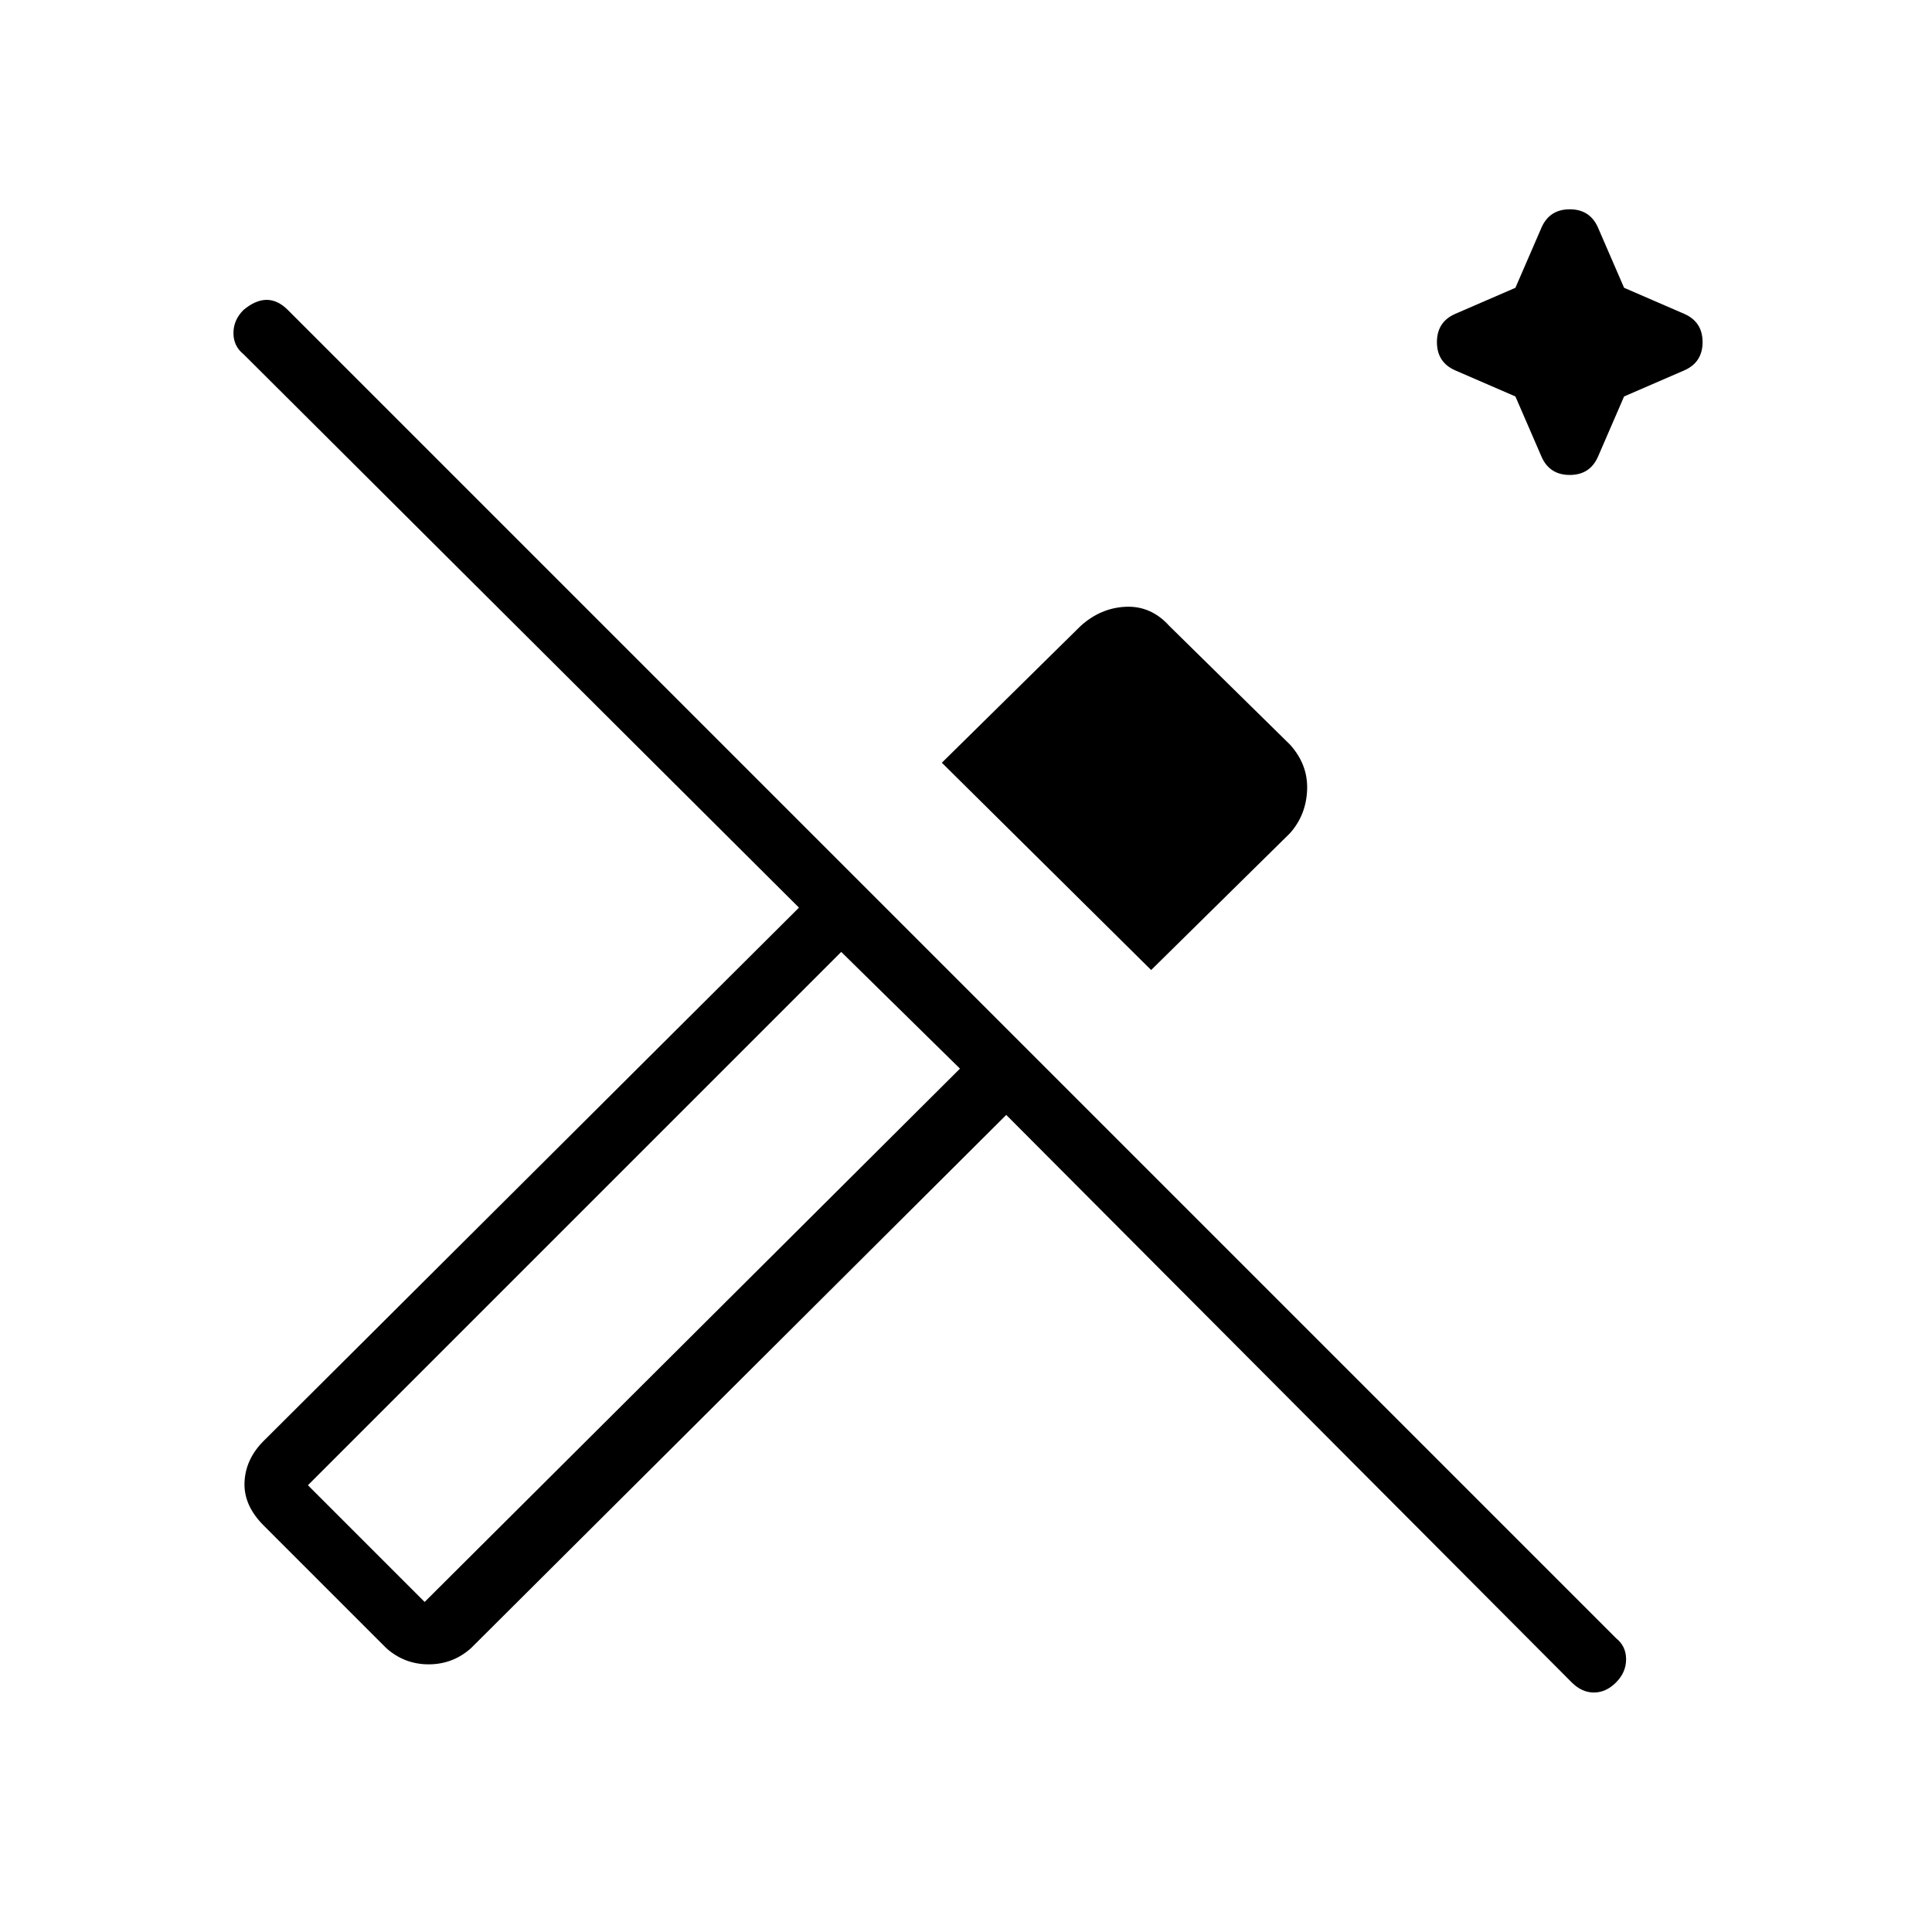 <svg xmlns="http://www.w3.org/2000/svg" width="48" height="48"><path d="m38.3 11.35-.65-1.5-1.5-.65q-.45-.2-.45-.7 0-.5.45-.7l1.5-.65.65-1.5q.2-.45.7-.45.5 0 .7.45l.65 1.5 1.5.65q.45.2.45.7 0 .5-.45.7l-1.5.65-.65 1.5q-.2.45-.7.45-.5 0-.7-.45zM28.6 24.1l-5.2-5.15 3.45-3.4q.5-.45 1.125-.475.625-.025 1.075.475l3 2.95q.45.5.425 1.125-.025.625-.425 1.075zm10.45 17.7L25 27.7 11.7 40.95q-.45.4-1.05.4-.6 0-1.05-.4L6.55 37.9q-.5-.5-.475-1.075.025-.575.475-1.025l13.3-13.25L6.05 8.8q-.25-.2-.25-.525t.25-.575q.3-.25.575-.25.275 0 .525.25l33 33q.25.2.25.525t-.25.575q-.25.25-.55.25-.3 0-.55-.25zm-28.5-2 13.3-13.25-2.95-2.9L7.65 36.9zm0 0-2.9-2.9 2.9 2.9z"/></svg>